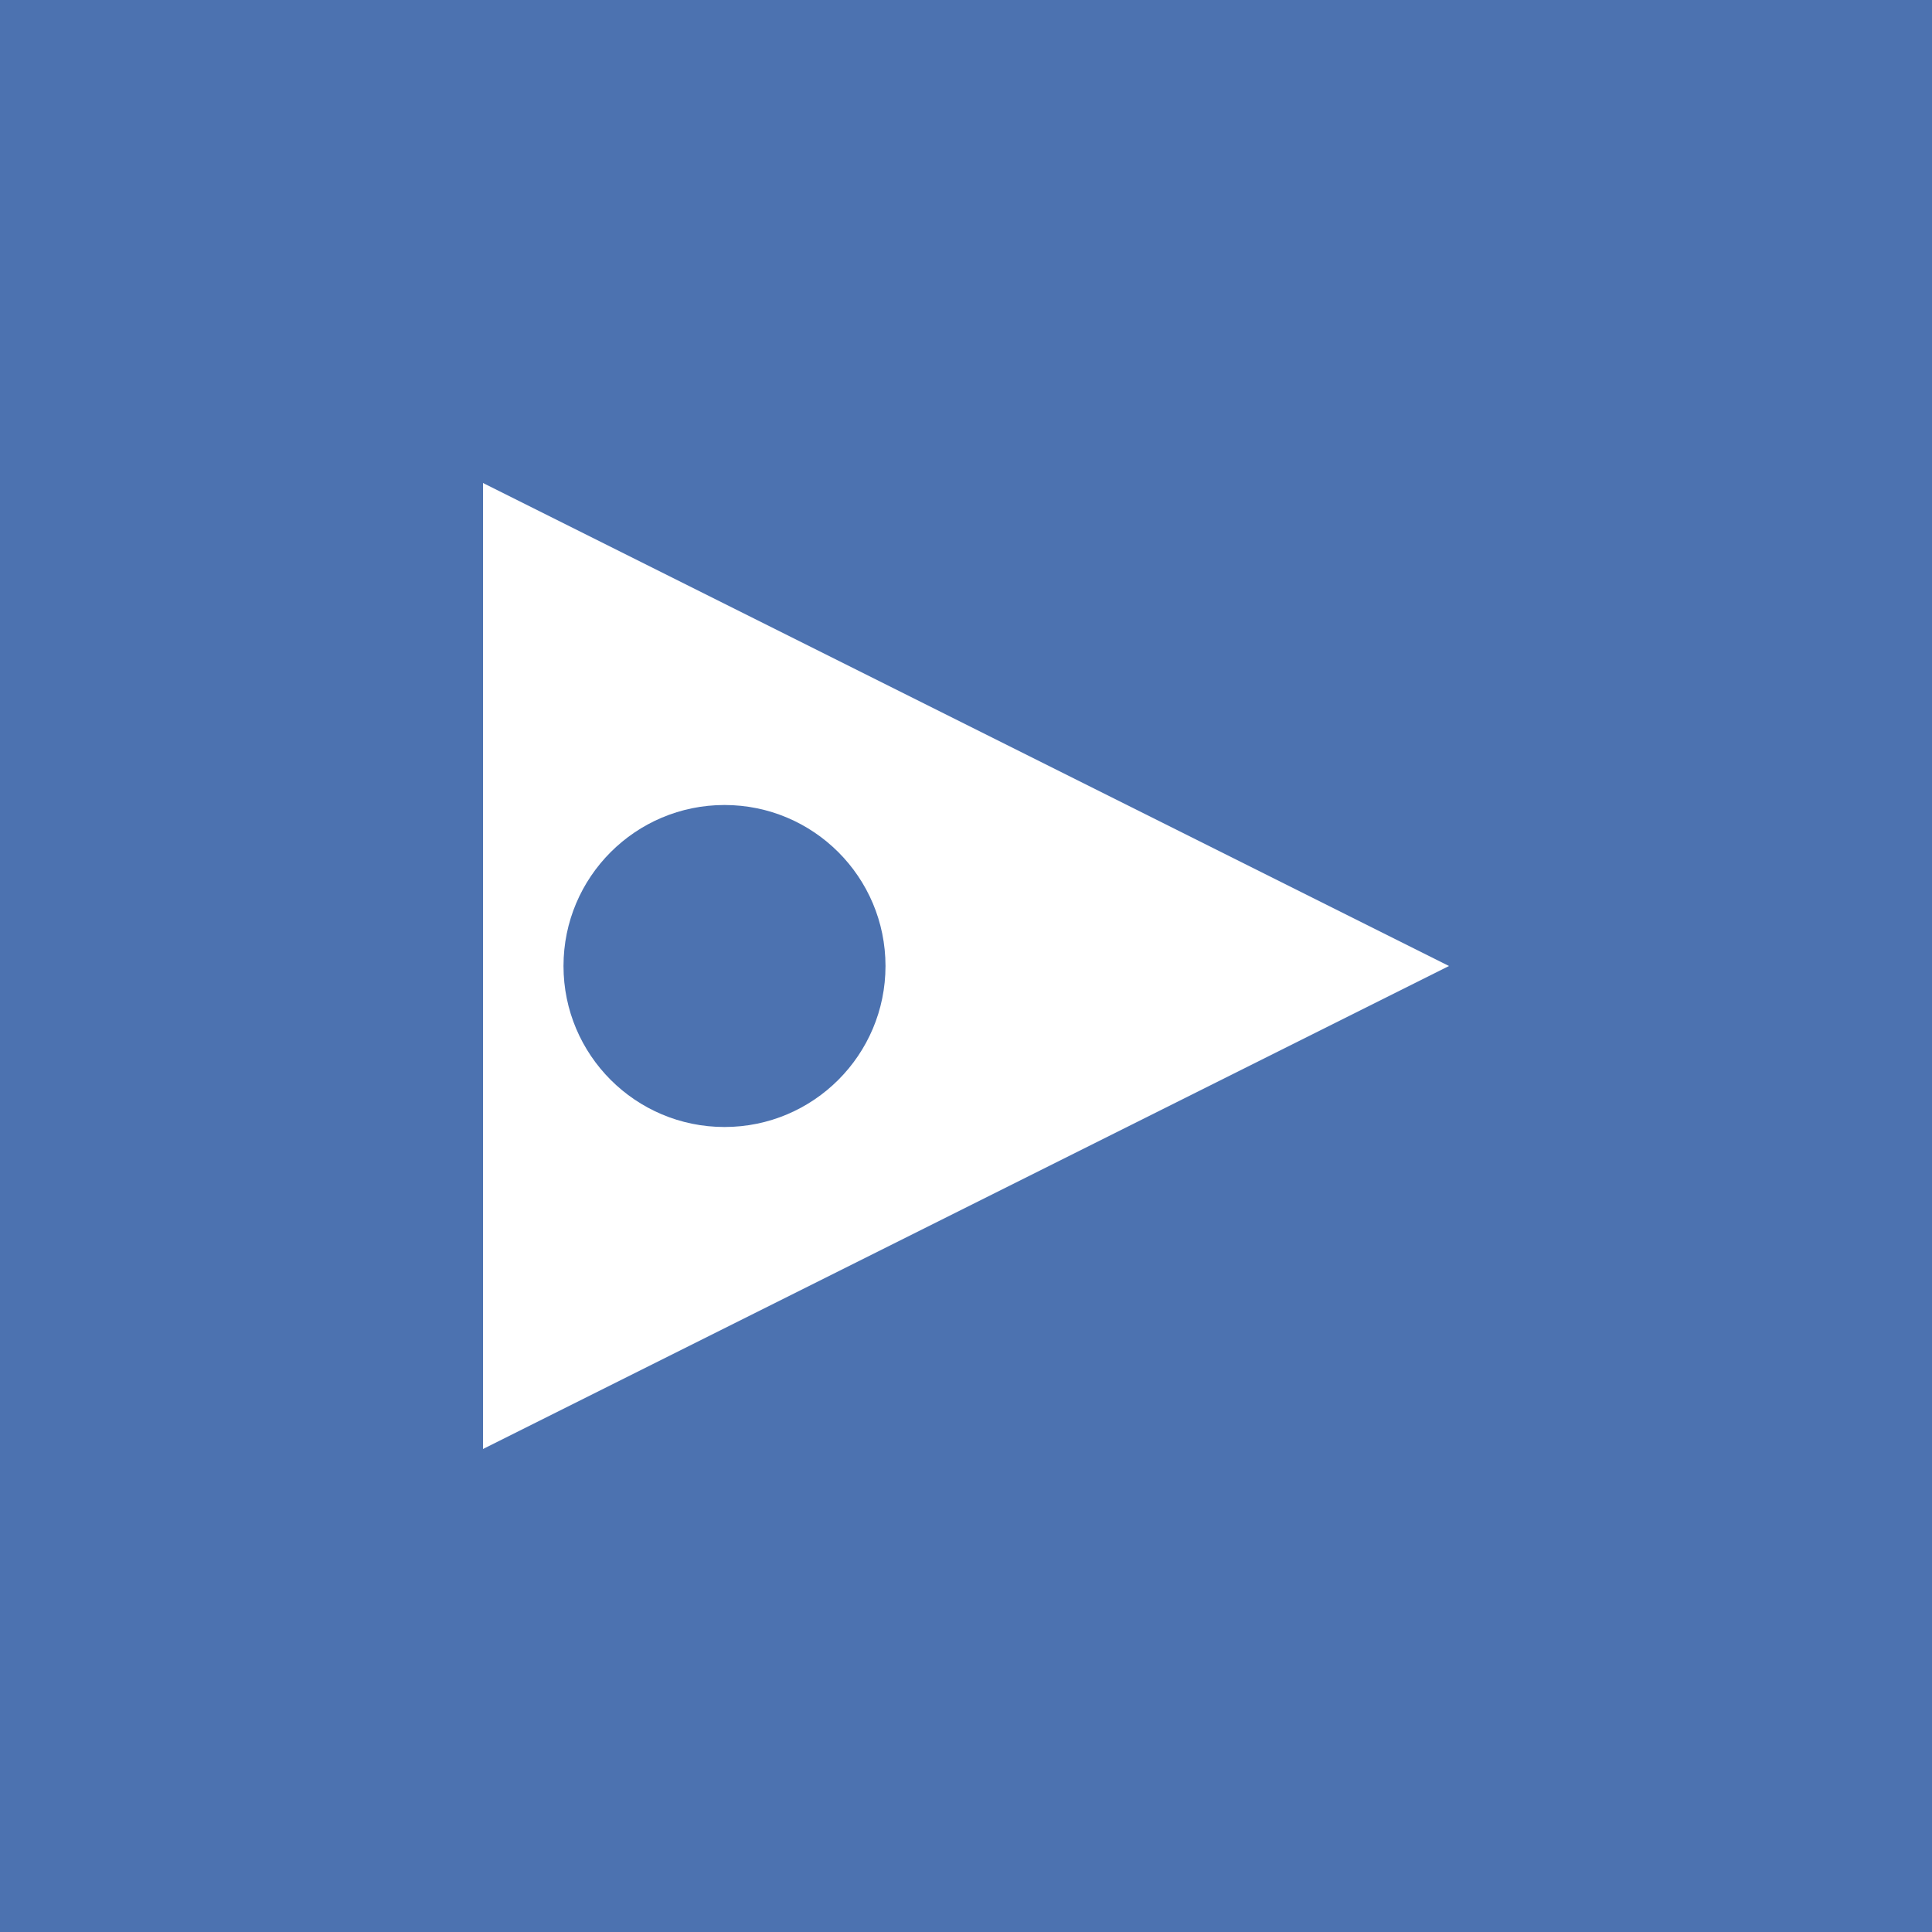 <svg viewBox="0 0 24 24" fill="none" xmlns="http://www.w3.org/2000/svg">
<rect width="24" height="24" fill="#4C72B0"/>
<path d="M6 6l12 6-12 6V6z" fill="#fff"/>
<circle cx="9" cy="12" r="2" fill="#4C72B0"/>
</svg>